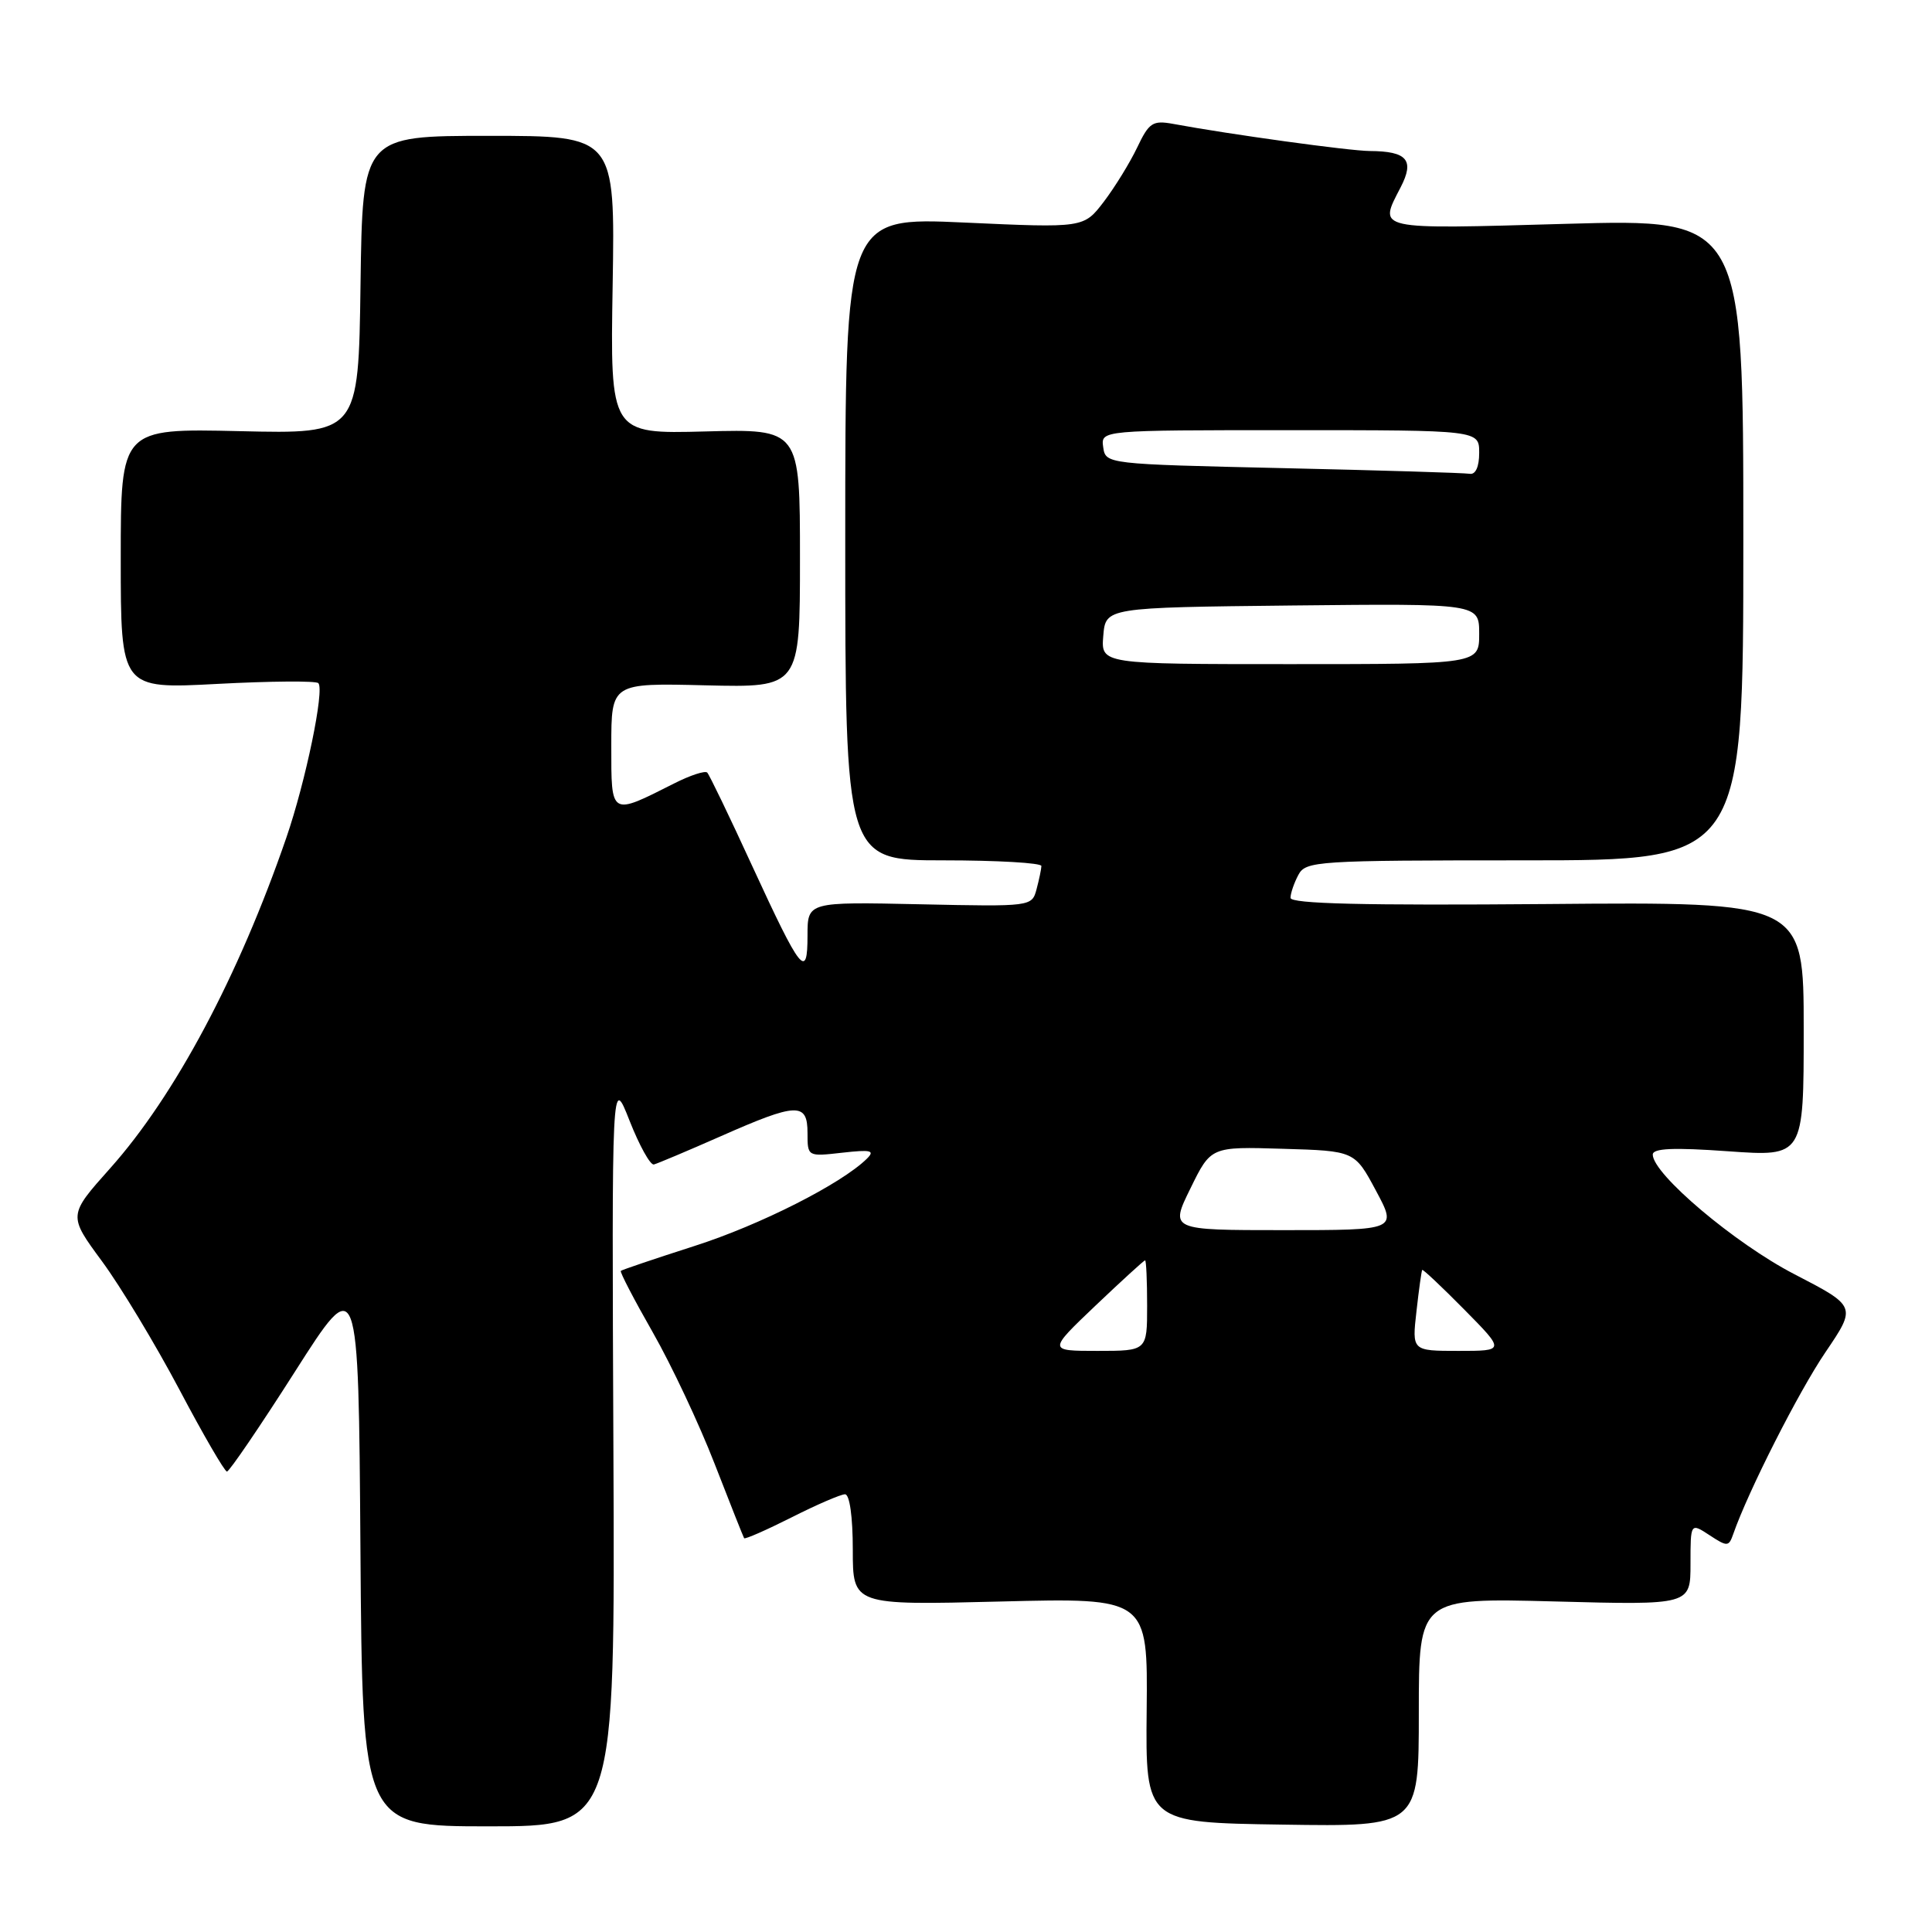 <?xml version="1.0" encoding="UTF-8" standalone="no"?>
<!DOCTYPE svg PUBLIC "-//W3C//DTD SVG 1.1//EN" "http://www.w3.org/Graphics/SVG/1.1/DTD/svg11.dtd" >
<svg xmlns="http://www.w3.org/2000/svg" xmlns:xlink="http://www.w3.org/1999/xlink" version="1.1" viewBox="0 0 256 256">
 <g >
 <path fill="currentColor"
d=" M 81.28 192.25 C 81.06 142.50 81.06 142.50 83.42 148.50 C 84.72 151.80 86.17 154.41 86.64 154.30 C 87.11 154.18 91.10 152.50 95.50 150.56 C 105.61 146.09 107.00 146.04 107.00 150.13 C 107.00 153.26 107.00 153.26 111.60 152.74 C 115.44 152.31 115.98 152.44 114.85 153.55 C 111.47 156.87 100.69 162.33 92.02 165.10 C 86.79 166.78 82.40 168.26 82.26 168.40 C 82.12 168.55 84.02 172.21 86.50 176.55 C 88.97 180.88 92.66 188.72 94.69 193.96 C 96.73 199.21 98.49 203.64 98.60 203.82 C 98.71 203.99 101.53 202.75 104.87 201.07 C 108.21 199.38 111.41 198.00 111.97 198.00 C 112.58 198.00 113.00 200.98 113.00 205.35 C 113.00 212.70 113.00 212.70 132.55 212.21 C 152.09 211.72 152.09 211.72 151.94 226.61 C 151.79 241.50 151.79 241.50 169.90 241.77 C 188.00 242.05 188.00 242.05 188.00 226.89 C 188.00 211.73 188.00 211.73 206.00 212.20 C 224.00 212.68 224.00 212.68 224.00 207.22 C 224.00 201.77 224.00 201.77 226.52 203.42 C 228.88 204.97 229.07 204.96 229.66 203.28 C 231.62 197.64 238.32 184.42 241.88 179.18 C 246.00 173.10 246.00 173.10 237.75 168.83 C 229.88 164.76 219.00 155.56 219.00 152.99 C 219.00 152.15 221.74 152.03 229.00 152.55 C 239.00 153.26 239.00 153.26 239.00 136.38 C 239.00 119.50 239.00 119.50 205.00 119.79 C 180.70 119.99 171.00 119.76 171.00 118.97 C 171.00 118.37 171.47 117.00 172.04 115.93 C 173.02 114.09 174.42 114.00 202.04 114.00 C 231.00 114.00 231.00 114.00 231.00 71.50 C 231.00 29.00 231.00 29.00 207.50 29.66 C 181.99 30.38 182.65 30.52 185.59 24.82 C 187.46 21.21 186.46 20.04 181.50 20.01 C 178.77 19.99 162.91 17.80 155.47 16.42 C 152.74 15.92 152.26 16.23 150.68 19.55 C 149.71 21.58 147.72 24.81 146.26 26.73 C 143.60 30.21 143.60 30.21 127.80 29.49 C 112.00 28.77 112.00 28.77 112.00 71.39 C 112.00 114.00 112.00 114.00 125.00 114.00 C 132.15 114.00 137.99 114.34 137.99 114.75 C 137.98 115.16 137.69 116.54 137.35 117.82 C 136.73 120.13 136.69 120.14 121.86 119.82 C 107.00 119.50 107.00 119.50 107.00 123.95 C 107.00 129.89 106.16 128.83 99.64 114.68 C 96.66 108.19 93.99 102.65 93.71 102.37 C 93.42 102.09 91.46 102.73 89.35 103.80 C 80.83 108.10 81.00 108.20 81.00 98.82 C 81.00 90.50 81.00 90.50 93.50 90.81 C 106.00 91.11 106.00 91.11 106.00 73.98 C 106.00 56.84 106.00 56.84 93.43 57.17 C 80.85 57.50 80.85 57.50 81.18 37.75 C 81.50 18.00 81.50 18.00 64.77 18.00 C 48.04 18.00 48.04 18.00 47.77 37.75 C 47.50 57.50 47.50 57.50 31.75 57.13 C 16.00 56.77 16.00 56.77 16.00 74.03 C 16.00 91.30 16.00 91.30 28.81 90.62 C 35.85 90.25 41.87 90.20 42.18 90.52 C 43.03 91.36 40.50 103.57 37.94 111.00 C 31.63 129.32 23.18 145.19 14.60 154.80 C 9.03 161.04 9.03 161.04 13.51 167.12 C 15.98 170.47 20.58 178.11 23.75 184.09 C 26.91 190.08 29.76 194.98 30.07 194.99 C 30.38 194.99 34.43 189.05 39.07 181.77 C 47.50 168.54 47.50 168.54 47.76 205.27 C 48.02 242.00 48.02 242.00 64.76 242.00 C 81.50 242.00 81.50 242.00 81.28 192.25 Z  M 145.16 173.00 C 148.63 169.70 151.59 167.00 151.73 167.00 C 151.88 167.00 152.00 169.70 152.00 173.00 C 152.00 179.00 152.00 179.00 145.43 179.00 C 138.86 179.00 138.86 179.00 145.16 173.00 Z  M 187.69 173.75 C 188.01 170.86 188.36 168.40 188.45 168.27 C 188.54 168.15 191.05 170.51 194.02 173.52 C 199.43 179.00 199.43 179.00 193.26 179.00 C 187.09 179.00 187.09 179.00 187.69 173.75 Z  M 157.74 157.47 C 160.45 151.93 160.45 151.93 169.97 152.22 C 179.50 152.50 179.50 152.50 182.31 157.75 C 185.13 163.00 185.13 163.00 170.07 163.00 C 155.02 163.00 155.02 163.00 157.74 157.47 Z  M 146.19 84.25 C 146.50 80.50 146.50 80.50 171.25 80.23 C 196.00 79.97 196.00 79.97 196.00 83.98 C 196.00 88.00 196.00 88.00 170.94 88.00 C 145.88 88.00 145.88 88.00 146.19 84.25 Z  M 170.00 62.03 C 146.57 61.50 146.50 61.49 146.18 59.25 C 145.86 57.00 145.86 57.00 170.93 57.00 C 196.00 57.00 196.00 57.00 196.00 60.00 C 196.00 61.85 195.52 62.91 194.75 62.78 C 194.06 62.66 182.93 62.32 170.00 62.03 Z "/>
</g>
</svg>